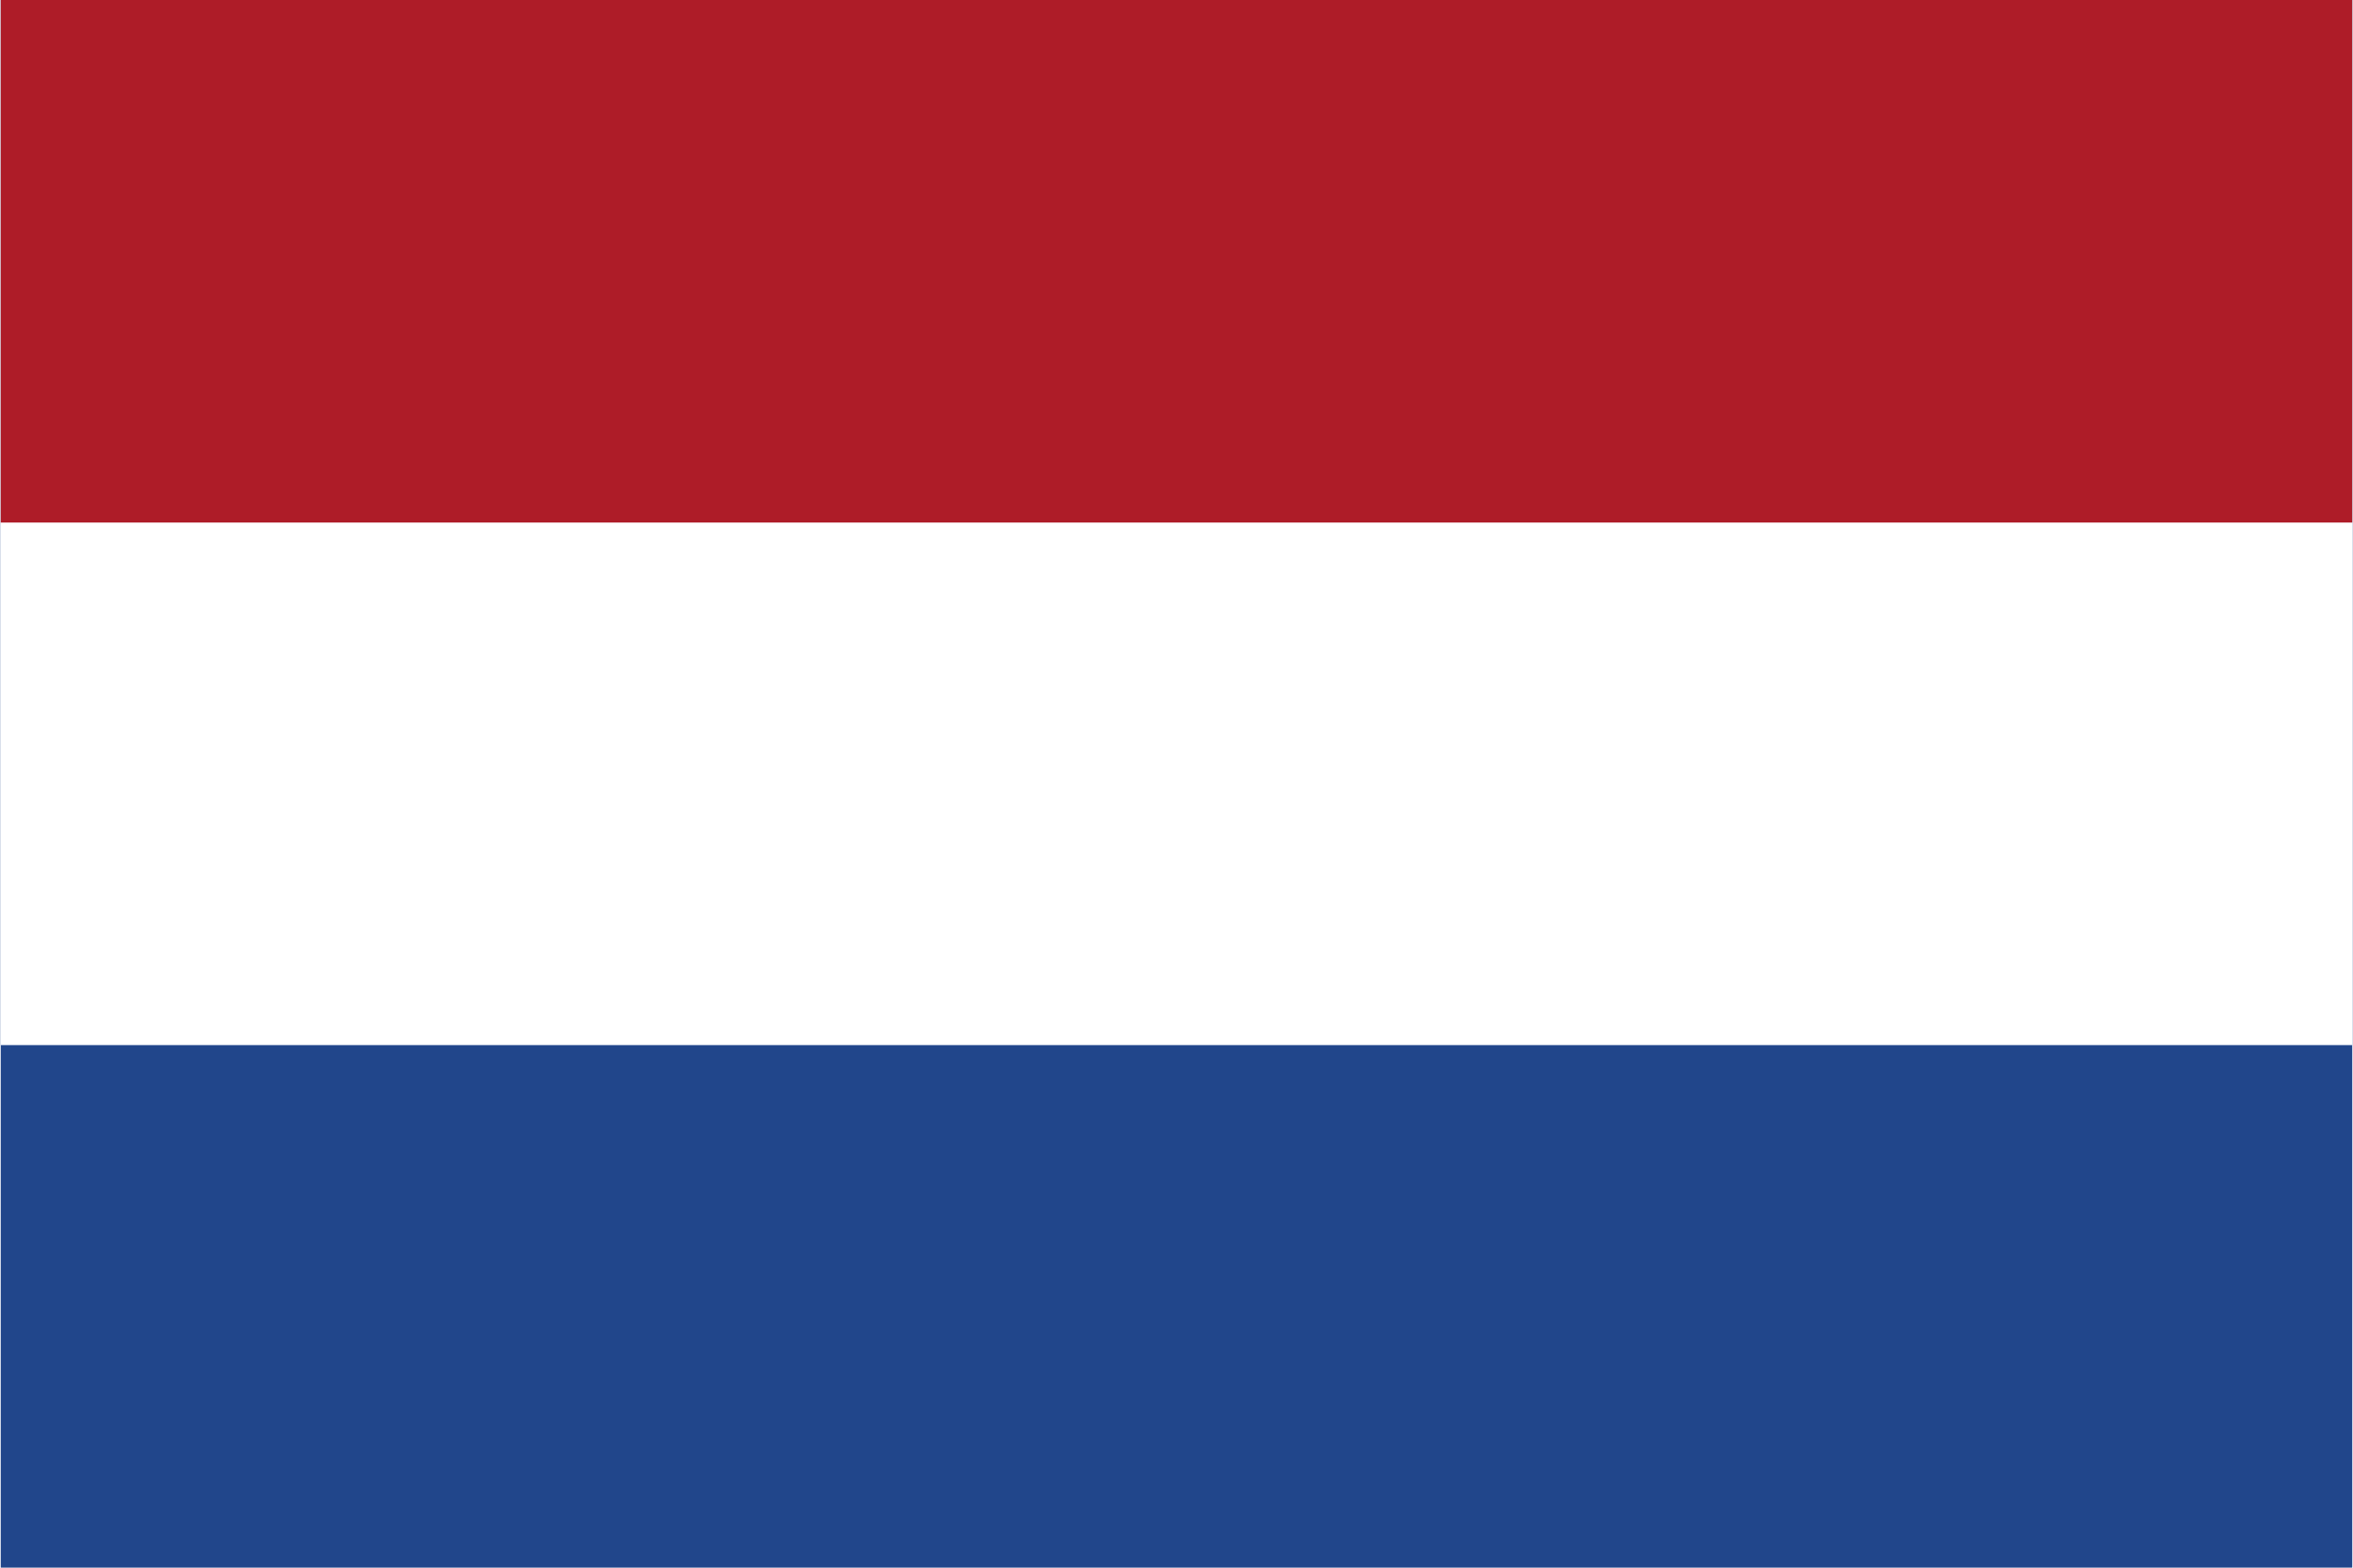 <svg xmlns="http://www.w3.org/2000/svg" viewBox="0 0 9 6" width="800" height="533">
  <rect width="9" height="6" fill="#21468B"/>
  <rect width="9" height="4" fill="#FFF"/>
  <rect width="9" height="2" fill="#AE1C28"/>
</svg> 